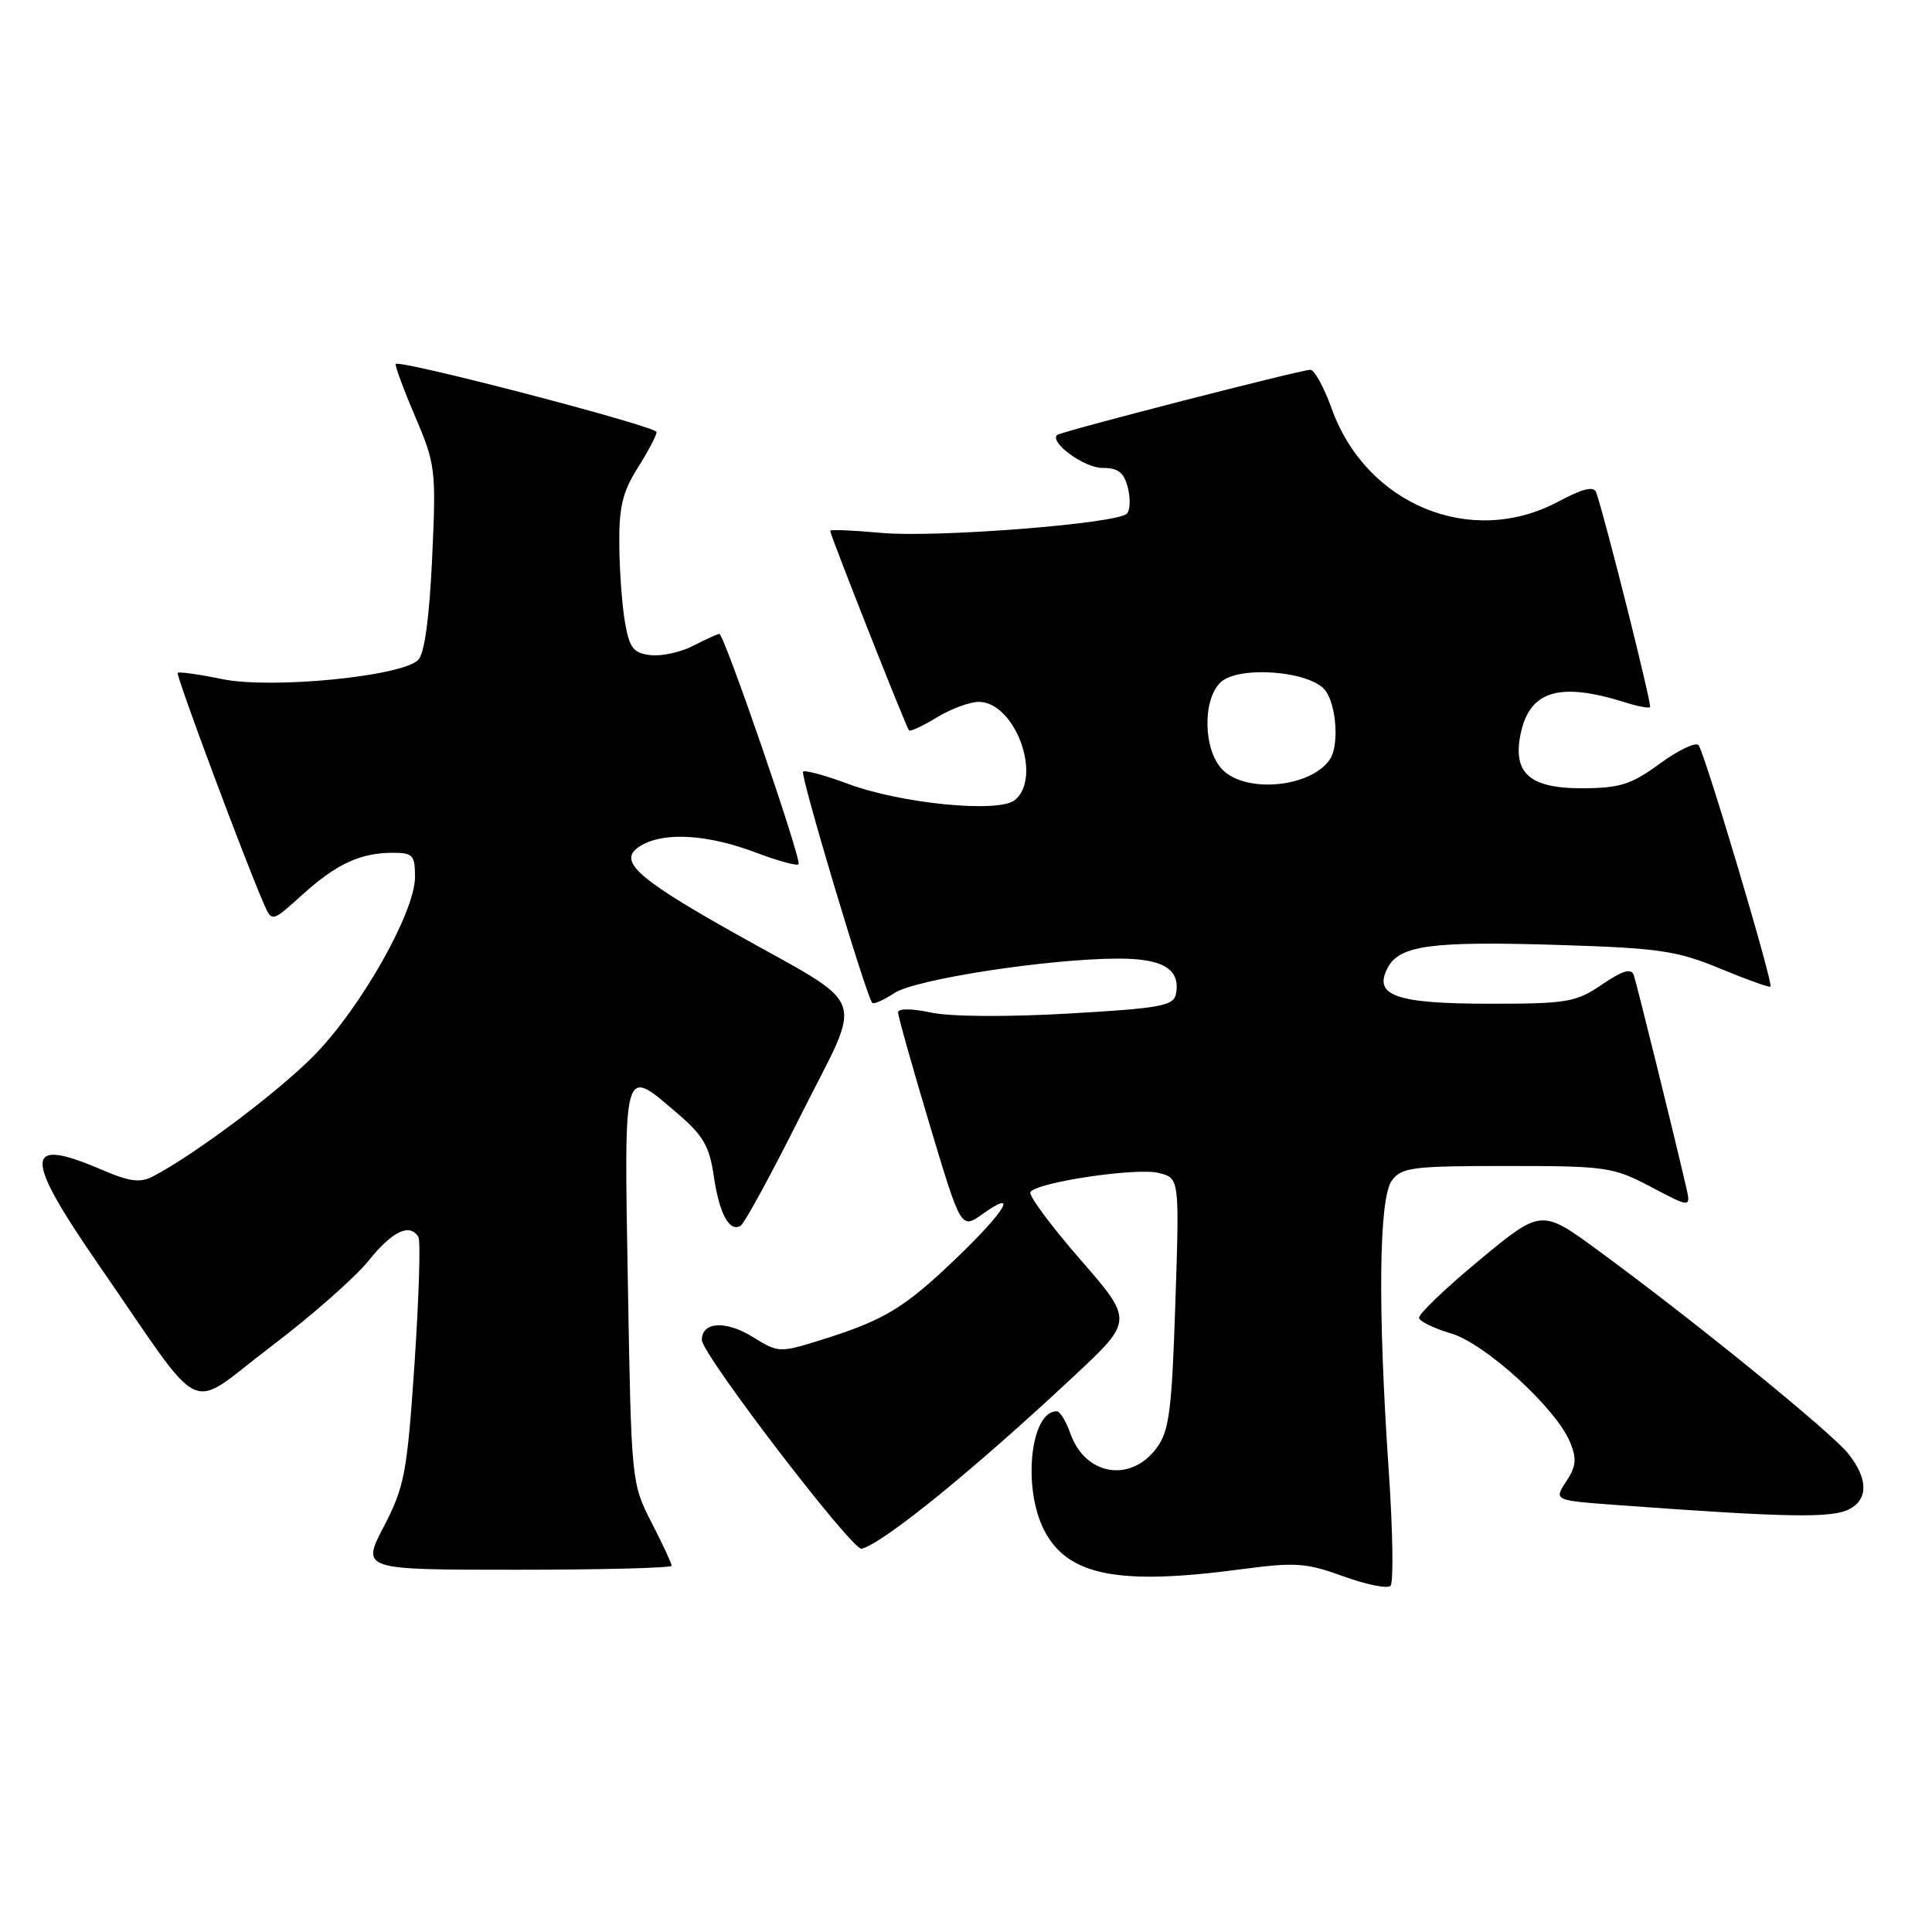 <?xml version="1.0" encoding="UTF-8" standalone="no"?>
<!DOCTYPE svg PUBLIC "-//W3C//DTD SVG 1.1//EN" "http://www.w3.org/Graphics/SVG/1.1/DTD/svg11.dtd" >
<svg xmlns="http://www.w3.org/2000/svg" xmlns:xlink="http://www.w3.org/1999/xlink" version="1.1" viewBox="0 0 256 256">
 <g >
 <path fill="currentColor"
d=" M 184.02 194.95 C 182.55 173.45 182.70 158.79 184.42 156.44 C 185.71 154.68 187.13 154.50 199.67 154.50 C 212.86 154.50 213.74 154.63 218.78 157.28 C 224.05 160.06 224.05 160.06 223.42 157.28 C 221.91 150.71 216.89 130.39 216.48 129.20 C 216.15 128.26 215.01 128.60 212.28 130.45 C 208.83 132.80 207.68 133.00 197.46 133.00 C 184.94 133.00 181.90 131.93 183.89 128.21 C 185.48 125.24 189.74 124.68 206.81 125.22 C 219.82 125.63 222.23 125.98 227.92 128.34 C 231.45 129.80 234.45 130.88 234.60 130.74 C 235.00 130.33 225.84 99.59 225.06 98.73 C 224.67 98.30 222.36 99.41 219.93 101.19 C 216.14 103.96 214.65 104.43 209.66 104.45 C 202.80 104.47 200.49 102.52 201.44 97.50 C 202.57 91.53 206.52 90.28 215.41 93.09 C 217.01 93.60 218.47 93.87 218.64 93.69 C 218.91 93.42 212.70 68.67 211.51 65.26 C 211.19 64.37 209.75 64.72 206.39 66.51 C 194.92 72.60 181.03 66.87 176.46 54.16 C 175.44 51.32 174.17 49.00 173.63 49.00 C 172.37 49.00 140.63 57.17 140.09 57.63 C 138.99 58.58 143.65 62.00 146.05 62.00 C 148.17 62.00 148.93 62.59 149.45 64.64 C 149.81 66.10 149.75 67.64 149.31 68.07 C 147.94 69.40 123.92 71.28 116.76 70.61 C 113.04 70.27 110.00 70.14 110.00 70.33 C 110.00 70.87 120.09 96.43 120.45 96.78 C 120.63 96.96 122.29 96.19 124.14 95.06 C 125.99 93.93 128.48 93.01 129.68 93.00 C 134.49 93.00 138.17 102.95 134.48 106.01 C 132.38 107.76 119.40 106.50 112.33 103.85 C 109.32 102.73 106.66 102.01 106.41 102.25 C 106.00 102.66 114.79 132.02 115.58 132.89 C 115.78 133.10 117.10 132.51 118.52 131.58 C 121.31 129.75 138.83 127.05 148.13 127.02 C 154.11 127.00 156.45 128.42 155.82 131.70 C 155.52 133.28 153.80 133.60 141.61 134.30 C 133.45 134.77 125.93 134.72 123.37 134.17 C 120.75 133.62 119.00 133.61 119.00 134.15 C 119.00 134.66 120.88 141.33 123.17 148.98 C 127.34 162.89 127.34 162.89 130.17 160.88 C 135.05 157.41 133.27 160.43 126.75 166.69 C 119.84 173.32 117.20 174.92 108.86 177.53 C 103.29 179.27 103.17 179.27 99.72 177.14 C 96.16 174.94 93.00 175.13 93.00 177.56 C 93.00 179.45 112.99 205.56 114.18 205.22 C 117.21 204.37 129.07 194.72 142.34 182.31 C 150.18 174.98 150.18 174.98 143.12 166.86 C 139.23 162.39 136.26 158.38 136.53 157.96 C 137.33 156.66 150.58 154.68 153.53 155.42 C 156.29 156.11 156.29 156.11 155.74 172.69 C 155.27 187.02 154.93 189.61 153.25 191.88 C 149.79 196.53 143.77 195.50 141.82 189.92 C 141.26 188.32 140.45 187.00 140.02 187.00 C 136.52 187.00 135.46 197.23 138.39 202.83 C 141.52 208.80 148.20 210.11 164.50 207.93 C 171.65 206.98 173.08 207.08 178.00 208.87 C 181.03 209.97 183.84 210.54 184.25 210.13 C 184.66 209.73 184.56 202.90 184.02 194.95 Z  M 89.00 207.47 C 89.00 207.17 87.80 204.59 86.32 201.72 C 83.67 196.53 83.65 196.33 83.20 170.25 C 82.69 140.71 82.51 141.32 89.76 147.53 C 93.16 150.43 94.01 151.89 94.57 155.78 C 95.30 160.82 96.65 163.33 98.15 162.41 C 98.65 162.10 102.25 155.49 106.14 147.72 C 114.45 131.12 115.49 133.87 97.01 123.47 C 83.80 116.03 81.57 113.84 85.21 111.89 C 88.33 110.22 94.00 110.63 100.16 112.97 C 103.03 114.06 105.57 114.76 105.81 114.52 C 106.29 114.04 95.96 84.00 95.32 84.00 C 95.09 84.00 93.54 84.70 91.88 85.56 C 90.22 86.42 87.66 86.98 86.20 86.81 C 83.94 86.55 83.41 85.88 82.82 82.50 C 82.43 80.30 82.09 75.68 82.06 72.23 C 82.01 67.20 82.49 65.18 84.50 62.00 C 85.88 59.82 87.00 57.68 87.00 57.25 C 87.00 56.49 53.04 47.63 52.44 48.23 C 52.29 48.38 53.43 51.49 54.99 55.14 C 57.72 61.55 57.80 62.20 57.26 73.97 C 56.89 81.91 56.25 86.61 55.41 87.45 C 53.21 89.64 35.91 91.33 29.42 89.98 C 26.35 89.35 23.71 88.98 23.55 89.16 C 23.28 89.47 32.57 114.35 35.00 119.85 C 36.04 122.19 36.04 122.19 40.07 118.55 C 44.60 114.46 47.76 113.00 52.07 113.00 C 54.71 113.00 55.00 113.32 54.99 116.25 C 54.97 120.88 47.83 133.50 41.68 139.79 C 36.99 144.59 25.86 152.96 20.32 155.85 C 18.58 156.77 17.22 156.60 13.49 155.00 C 3.13 150.55 3.05 153.08 13.09 167.62 C 27.48 188.44 24.54 187.03 35.81 178.50 C 41.19 174.43 47.05 169.28 48.84 167.05 C 51.99 163.13 54.29 162.03 55.44 163.90 C 55.75 164.40 55.51 171.94 54.93 180.65 C 53.94 195.20 53.61 196.97 50.87 202.25 C 47.88 208.00 47.88 208.00 68.44 208.00 C 79.75 208.00 89.00 207.76 89.00 207.47 Z  M 245.07 199.96 C 247.57 198.63 247.52 195.93 244.94 192.66 C 242.76 189.87 224.52 175.04 211.87 165.77 C 204.25 160.17 204.25 160.17 196.03 166.97 C 191.51 170.72 187.91 174.17 188.03 174.64 C 188.15 175.11 190.06 176.04 192.28 176.69 C 196.79 178.02 206.18 186.59 208.03 191.07 C 208.95 193.30 208.86 194.29 207.53 196.31 C 205.89 198.81 205.89 198.81 214.20 199.42 C 236.79 201.08 242.78 201.19 245.07 199.96 Z  M 162.00 102.00 C 159.47 99.47 159.29 92.85 161.68 90.46 C 164.01 88.14 173.71 88.88 175.65 91.54 C 177.10 93.52 177.44 98.80 176.23 100.60 C 173.75 104.33 165.17 105.17 162.00 102.00 Z "/>
</g>
</svg>
